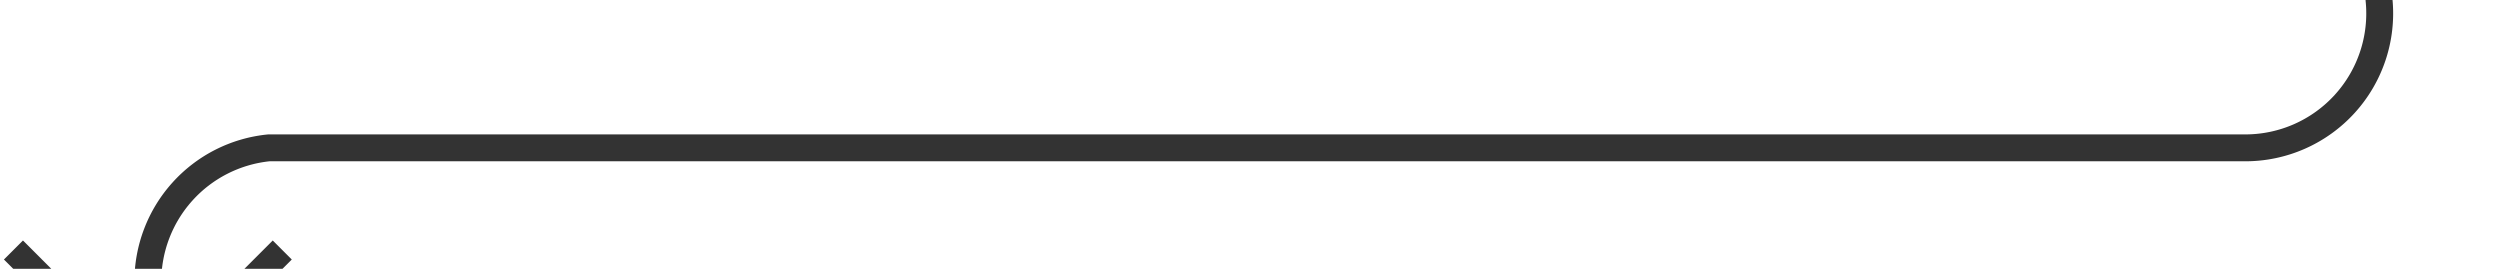 ﻿<?xml version="1.0" encoding="utf-8"?>
<svg version="1.1" xmlns:xlink="http://www.w3.org/1999/xlink" width="93px" height="10px" preserveAspectRatio="xMinYMid meet" viewBox="1652 356  93 8" xmlns="http://www.w3.org/2000/svg">
  <path d="M 1722 227.5  L 1735 227.5  A 5 5 0 0 1 1740.5 232.5 L 1740.5 355  A 5 5 0 0 1 1735.5 360.5 L 1662 360.5  A 5 5 0 0 0 1657.5 365.5 L 1657.5 369  " stroke-width="1" stroke="#333333" fill="none" />
  <path d="M 1662.146 363.946  L 1657.5 368.593  L 1652.854 363.946  L 1652.146 364.654  L 1657.146 369.654  L 1657.5 370.007  L 1657.854 369.654  L 1662.854 364.654  L 1662.146 363.946  Z " fill-rule="nonzero" fill="#333333" stroke="none" />
</svg>